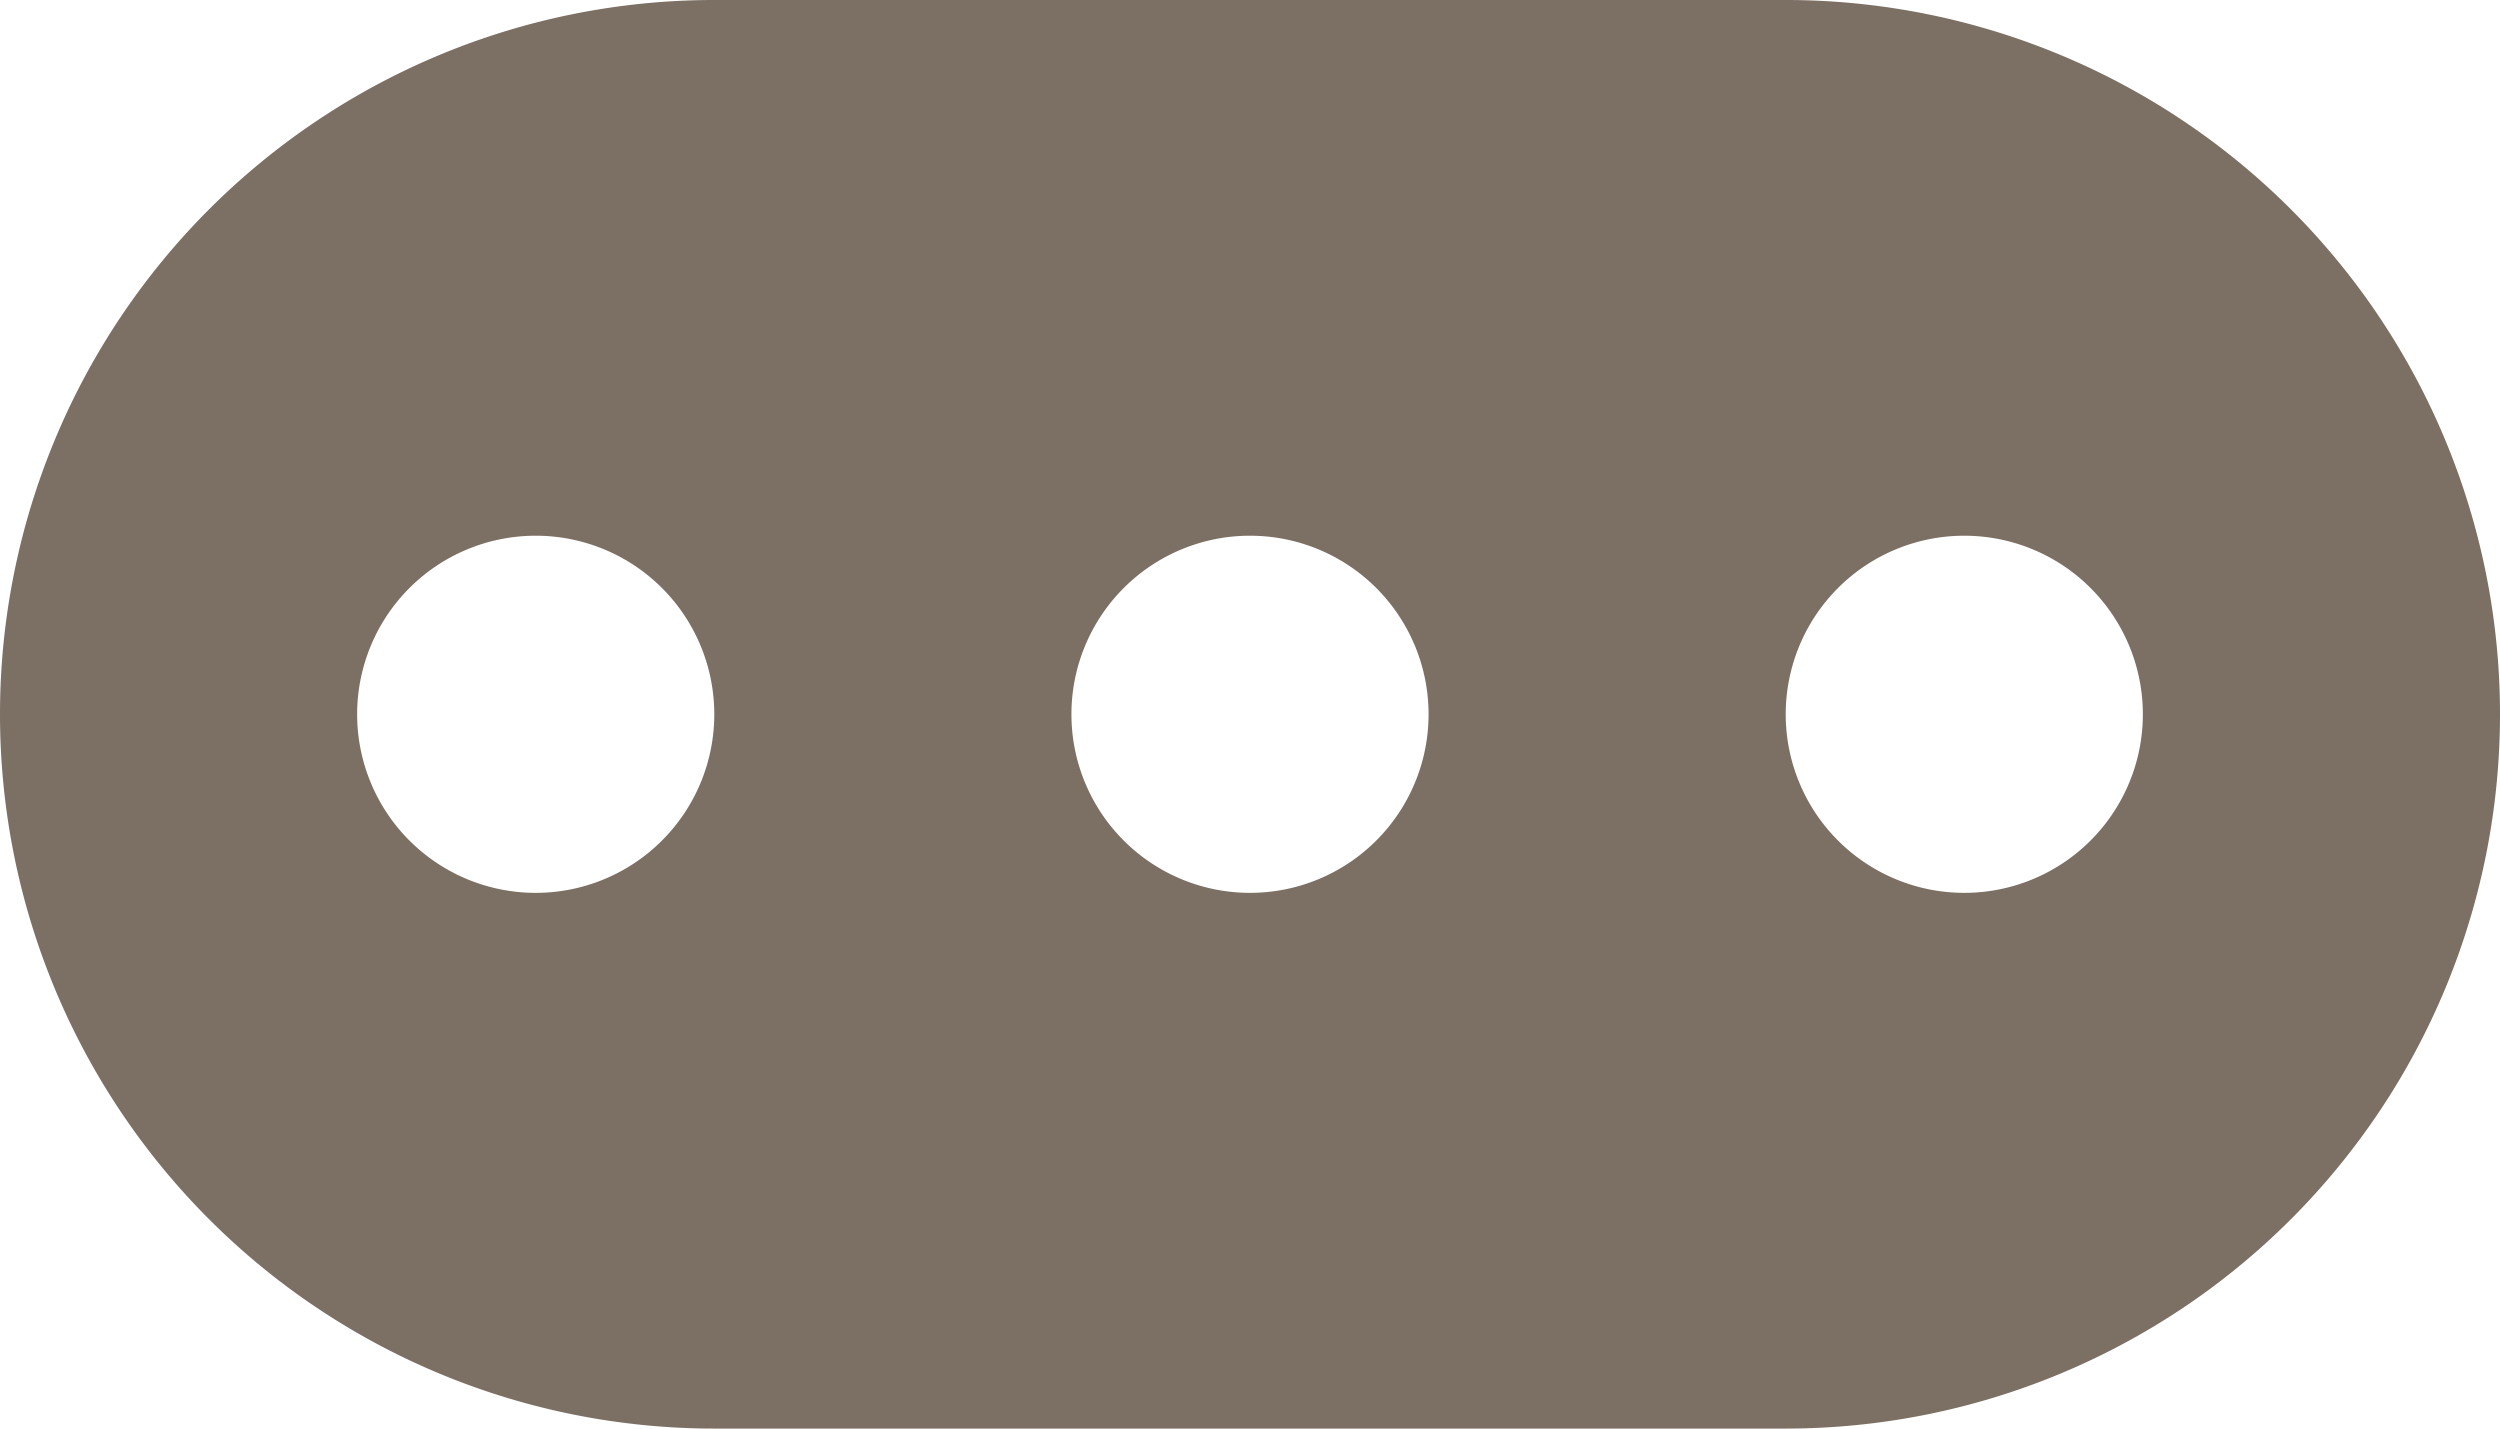 <svg width="14" height="8" version="1.1" viewBox="0 0 14 8" xmlns="http://www.w3.org/2000/svg">
  <path d="m4 1.5e-8a4 4 0 0 0 0 8h6a4 4 0 0 0 0-8zm-1 3a1 1 0 0 1 0 2 1 1 0 0 1 0-2zm4 0a1 1 0 0 1 0 2 1 1 0 0 1 0-2zm4 0a1 1 0 0 1 0 2 1 1 0 0 1 0-2z" fill="#7c6f64"/>
</svg>
